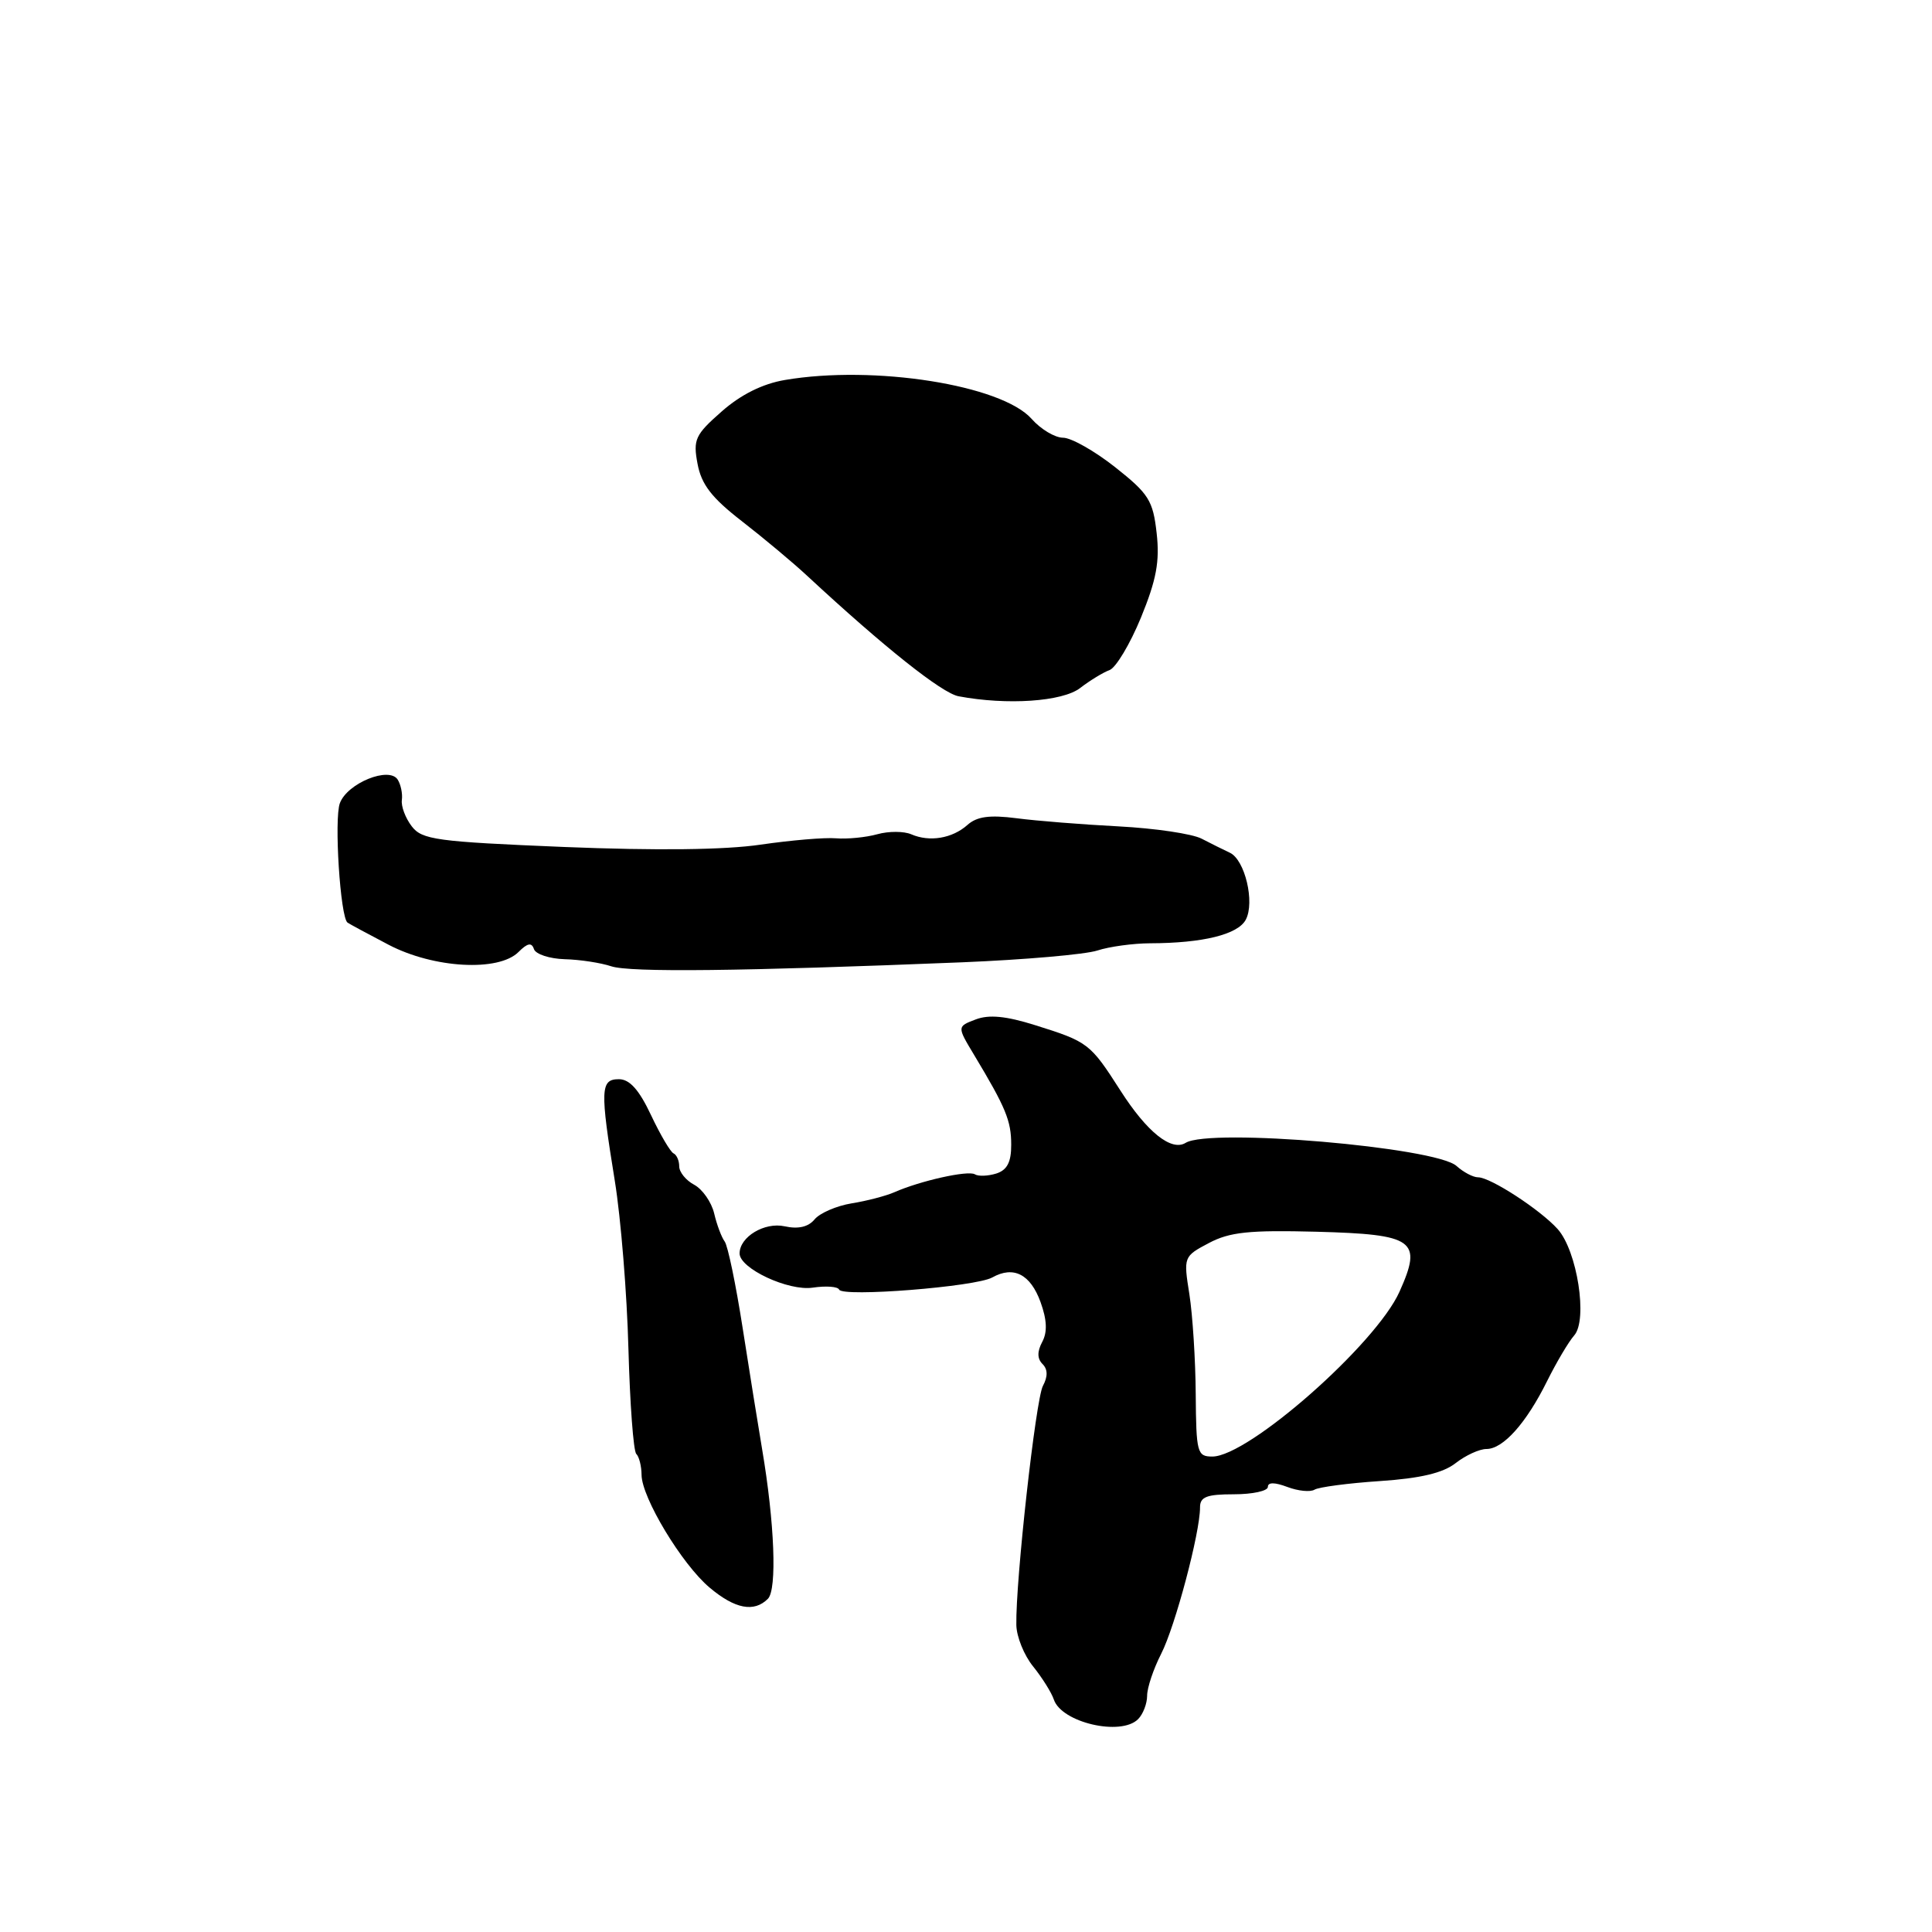 <?xml version="1.0" encoding="UTF-8" standalone="no"?>
<!DOCTYPE svg PUBLIC "-//W3C//DTD SVG 1.1//EN" "http://www.w3.org/Graphics/SVG/1.1/DTD/svg11.dtd" >
<svg xmlns="http://www.w3.org/2000/svg" xmlns:xlink="http://www.w3.org/1999/xlink" version="1.1" viewBox="0 0 256 256">
 <g >
 <path fill="currentColor"
d=" M 150.80 227.80 C 151.46 227.14 152.00 225.74 152.00 224.69 C 152.00 223.63 152.84 221.14 153.86 219.14 C 155.72 215.51 159.02 203.06 159.01 199.75 C 159.00 198.34 159.88 198.00 163.50 198.00 C 165.97 198.00 168.00 197.56 168.00 197.02 C 168.00 196.39 168.91 196.40 170.58 197.03 C 172.01 197.57 173.62 197.73 174.18 197.39 C 174.73 197.05 178.63 196.53 182.84 196.25 C 188.21 195.89 191.21 195.18 192.88 193.87 C 194.20 192.84 196.03 192.00 196.96 192.00 C 199.18 192.00 202.24 188.57 205.00 183.00 C 206.23 180.53 207.84 177.80 208.59 176.95 C 210.41 174.88 208.99 165.76 206.40 162.86 C 204.10 160.30 197.50 156.00 195.85 156.00 C 195.19 156.00 193.91 155.32 193.00 154.50 C 190.24 152.00 160.32 149.45 157.11 151.43 C 155.22 152.60 151.98 150.01 148.46 144.50 C 144.45 138.24 144.19 138.04 137.13 135.83 C 133.31 134.63 131.05 134.41 129.29 135.08 C 126.81 136.02 126.81 136.02 129.06 139.76 C 133.28 146.78 133.99 148.50 133.99 151.68 C 134.00 153.99 133.45 155.04 132.01 155.50 C 130.91 155.84 129.63 155.89 129.17 155.60 C 128.27 155.05 121.94 156.46 118.50 157.98 C 117.40 158.46 114.86 159.13 112.85 159.45 C 110.84 159.78 108.63 160.74 107.94 161.57 C 107.11 162.58 105.77 162.89 103.96 162.49 C 101.30 161.91 98.00 163.89 98.00 166.09 C 98.00 168.08 104.46 171.10 107.69 170.62 C 109.45 170.36 111.02 170.47 111.19 170.88 C 111.62 171.90 129.27 170.51 131.48 169.27 C 134.30 167.69 136.54 168.84 137.88 172.54 C 138.73 174.89 138.80 176.51 138.10 177.81 C 137.42 179.09 137.43 180.03 138.14 180.74 C 138.84 181.44 138.86 182.39 138.19 183.64 C 137.24 185.43 134.56 209.50 134.67 215.32 C 134.70 216.88 135.70 219.35 136.90 220.82 C 138.09 222.30 139.33 224.27 139.64 225.20 C 140.66 228.25 148.52 230.08 150.80 227.80 Z  M 101.75 211.85 C 102.98 210.62 102.64 201.79 100.98 192.00 C 100.47 188.97 99.31 181.78 98.41 176.00 C 97.51 170.22 96.44 165.05 96.02 164.50 C 95.61 163.95 94.98 162.28 94.63 160.78 C 94.27 159.28 93.08 157.58 91.99 156.99 C 90.89 156.41 90.00 155.31 90.00 154.55 C 90.00 153.79 89.66 153.02 89.25 152.83 C 88.84 152.65 87.49 150.36 86.26 147.75 C 84.68 144.40 83.43 143.00 82.01 143.00 C 79.55 143.00 79.50 144.35 81.47 156.50 C 82.27 161.45 83.08 171.45 83.27 178.73 C 83.47 186.00 83.93 192.27 84.31 192.65 C 84.69 193.02 85.00 194.27 85.01 195.42 C 85.02 198.43 90.36 207.28 94.02 210.36 C 97.39 213.20 99.92 213.68 101.75 211.85 Z  M 127.50 127.51 C 135.75 127.17 143.80 126.47 145.40 125.95 C 146.99 125.43 150.14 125.00 152.40 124.99 C 159.39 124.97 164.02 123.83 165.07 121.87 C 166.30 119.56 164.96 113.92 162.96 112.99 C 162.16 112.62 160.48 111.78 159.22 111.13 C 157.97 110.48 153.02 109.75 148.22 109.50 C 143.43 109.25 137.34 108.77 134.69 108.42 C 131.13 107.96 129.44 108.19 128.19 109.31 C 126.18 111.10 123.17 111.60 120.75 110.55 C 119.78 110.13 117.76 110.12 116.25 110.54 C 114.74 110.96 112.27 111.20 110.78 111.08 C 109.28 110.95 104.78 111.34 100.78 111.92 C 96.05 112.62 86.93 112.72 74.78 112.23 C 57.81 111.53 55.91 111.27 54.55 109.48 C 53.72 108.39 53.13 106.83 53.25 106.00 C 53.36 105.17 53.11 103.96 52.70 103.31 C 51.58 101.52 46.04 103.76 45.04 106.41 C 44.25 108.46 45.09 121.57 46.05 122.25 C 46.30 122.43 48.75 123.75 51.50 125.19 C 57.47 128.31 66.07 128.79 68.71 126.14 C 69.90 124.95 70.45 124.85 70.75 125.76 C 70.98 126.44 72.82 127.04 74.83 127.10 C 76.85 127.15 79.62 127.58 81.00 128.04 C 83.47 128.86 98.17 128.70 127.50 127.51 Z  M 143.12 91.17 C 144.43 90.16 146.19 89.09 147.02 88.79 C 147.86 88.48 149.73 85.36 151.18 81.84 C 153.23 76.83 153.69 74.39 153.26 70.63 C 152.78 66.32 152.21 65.42 147.77 61.91 C 145.05 59.76 141.94 58.00 140.86 58.00 C 139.79 58.00 137.91 56.88 136.70 55.51 C 132.72 51.01 115.82 48.34 104.00 50.35 C 101.05 50.85 98.17 52.28 95.63 54.52 C 92.11 57.61 91.82 58.24 92.43 61.47 C 92.94 64.20 94.31 65.97 98.30 69.06 C 101.16 71.28 105.08 74.55 107.00 76.34 C 117.13 85.74 124.81 91.85 127.02 92.26 C 133.45 93.47 140.77 92.97 143.12 91.17 Z  M 158.44 184.75 C 158.41 180.21 158.03 174.25 157.60 171.50 C 156.81 166.54 156.83 166.48 160.18 164.71 C 162.94 163.25 165.52 162.98 174.42 163.21 C 187.45 163.56 188.51 164.32 185.44 171.16 C 182.32 178.12 165.42 193.00 160.64 193.00 C 158.63 193.00 158.50 192.50 158.44 184.75 Z "/>
</g>
</svg>
